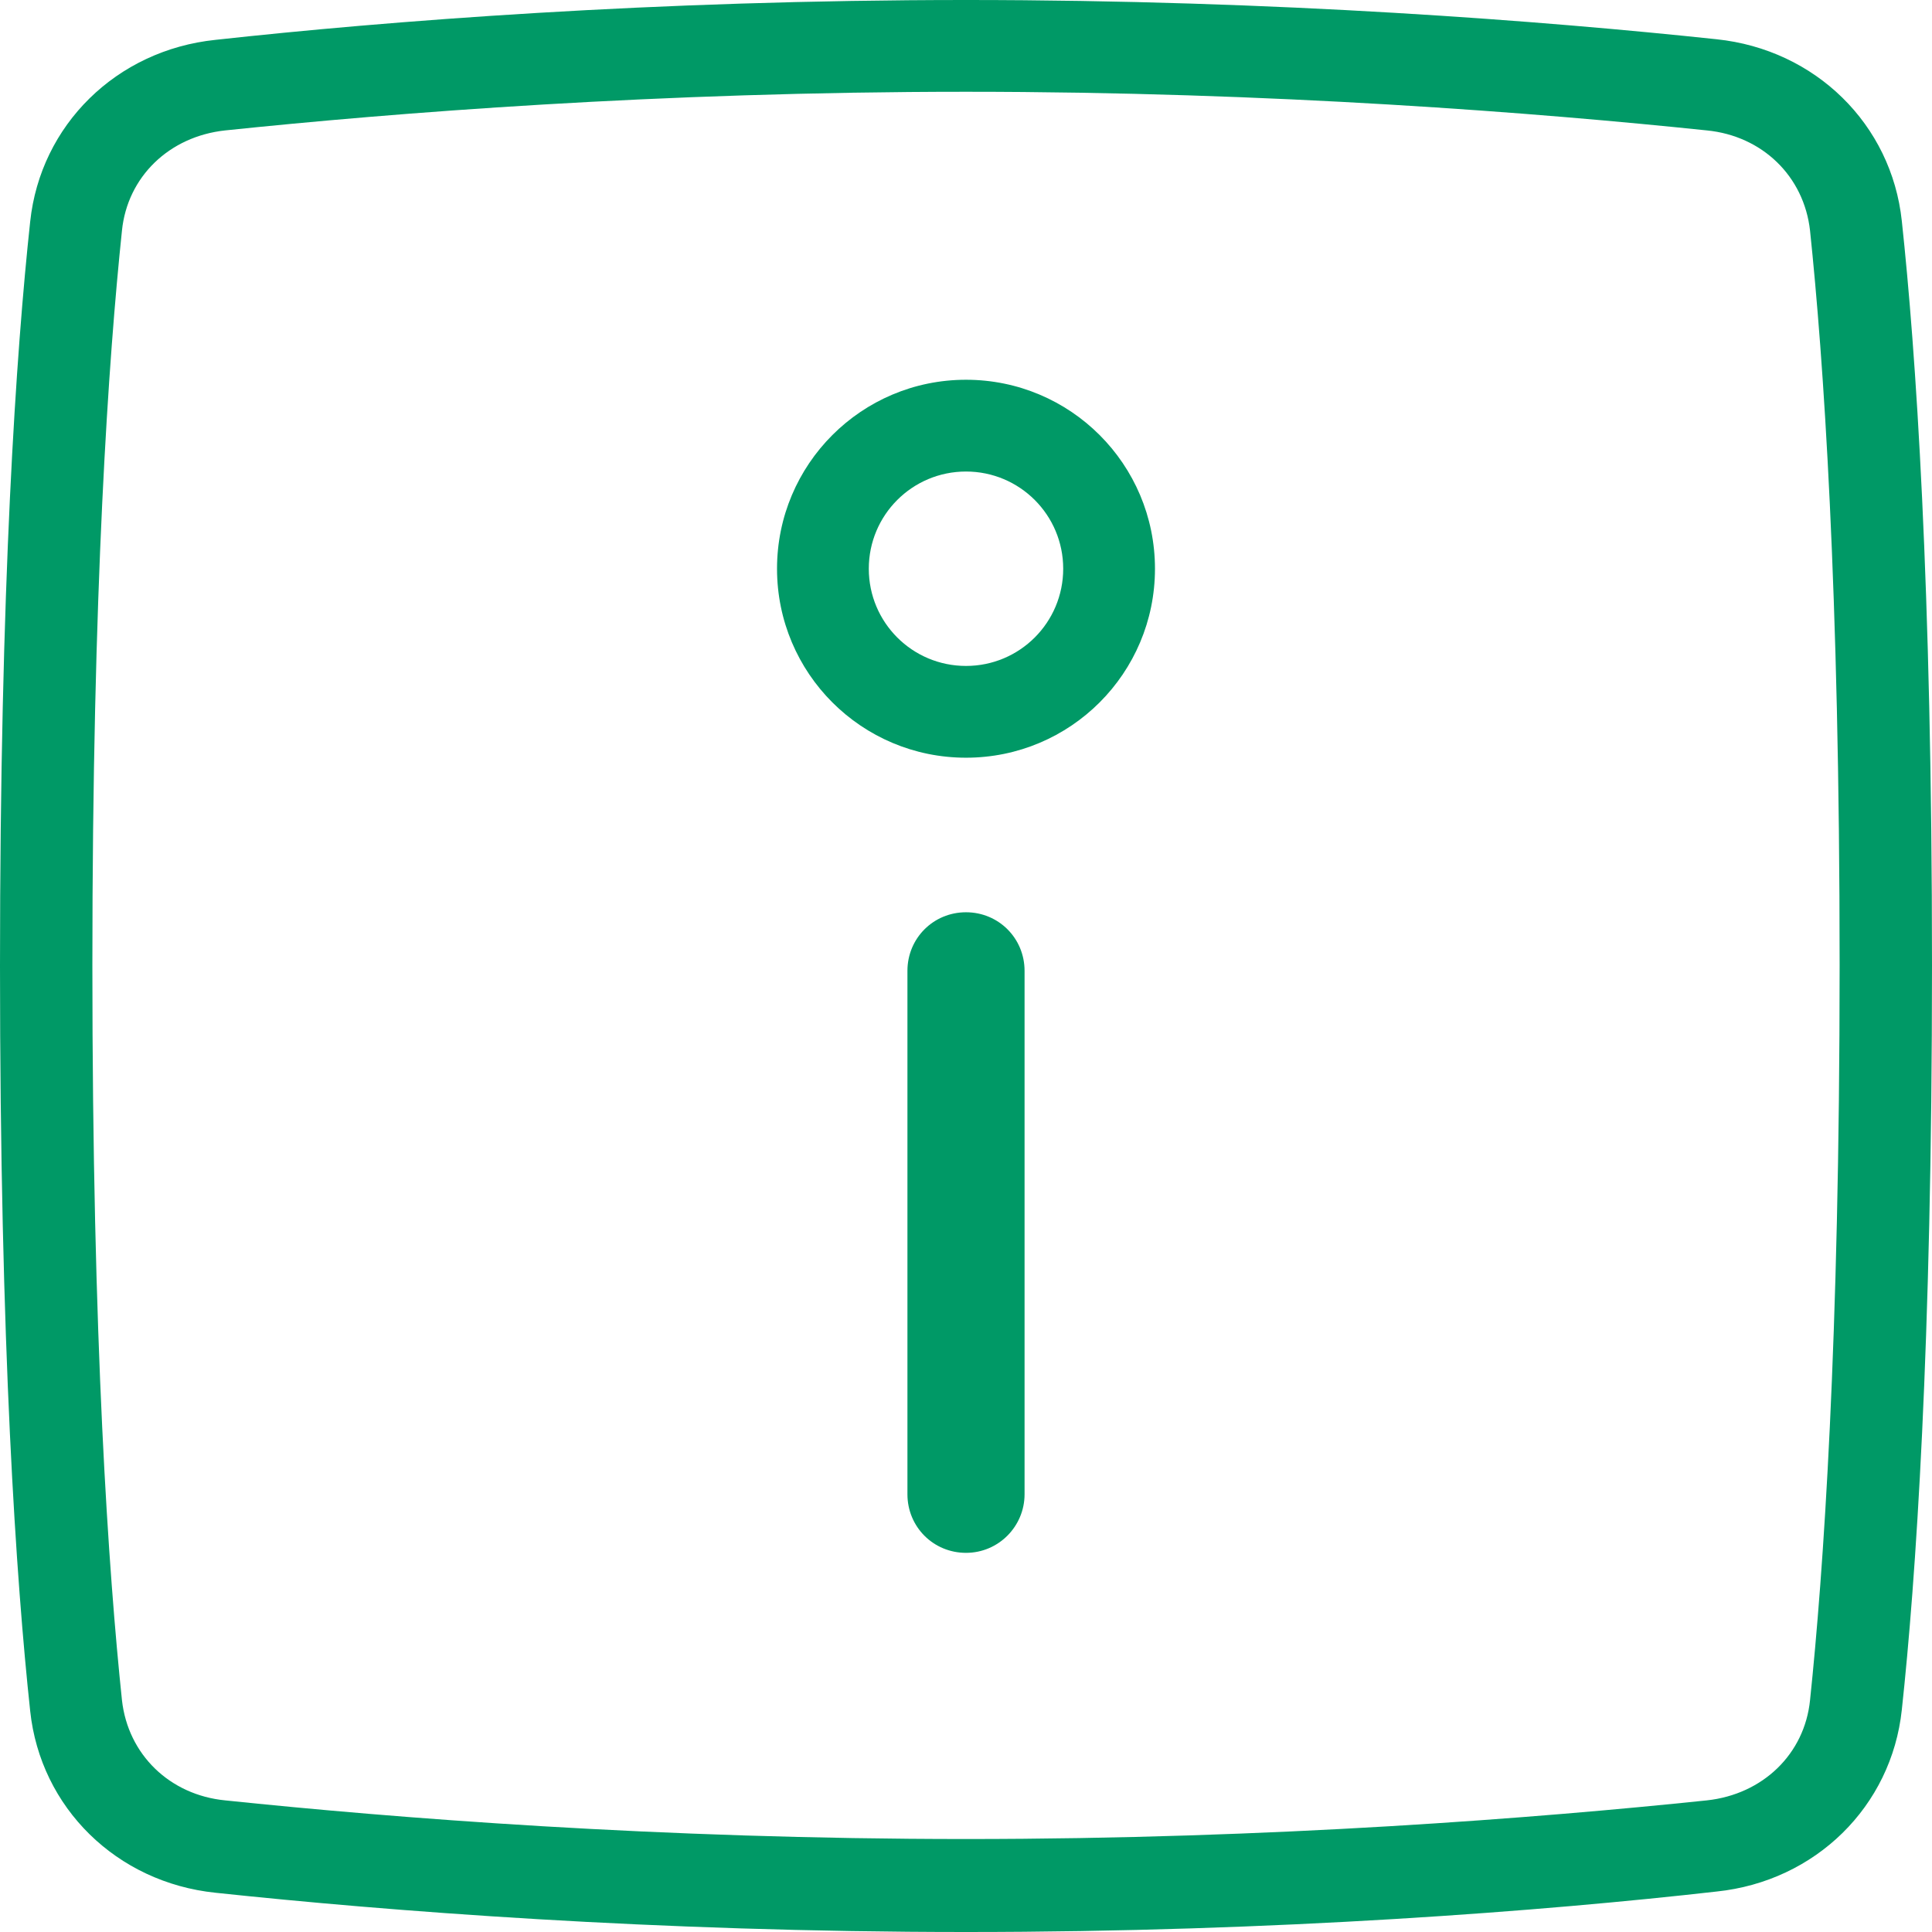 <?xml version="1.0" encoding="utf-8"?>
<!-- Generator: Adobe Illustrator 18.0.0, SVG Export Plug-In . SVG Version: 6.00 Build 0)  -->
<!DOCTYPE svg PUBLIC "-//W3C//DTD SVG 1.1//EN" "http://www.w3.org/Graphics/SVG/1.1/DTD/svg11.dtd">
<svg version="1.1" id="圖層_1" xmlns="http://www.w3.org/2000/svg" xmlns:xlink="http://www.w3.org/1999/xlink" x="0px" y="0px"
	 viewBox="0 0 320 320" enable-background="new 0 0 320 320" xml:space="preserve">
<g>
	<path fill="#009966" d="M160,320c-51.7,0-96.1-3.5-124.3-6.5c-16.4-1.7-29-14.1-30.7-30.1C2.7,262,0,223.2,0,160S2.7,58,5,36.7
		c1.7-16,14.3-28.4,30.7-30.1C63.9,3.5,108.3,0,160,0s96.1,3.5,124.3,6.5c16.4,1.7,29,14.1,30.7,30.1c2.3,21.4,5,60.1,5,123.3
		s-2.7,102-5,123.3c-1.7,16-14.3,28.4-30.7,30.1C256.1,316.5,211.7,320,160,320z M160,15.2c-51,0-94.9,3.5-122.7,6.4
		c-9.3,1-16.2,7.7-17.1,16.6c-2.2,21-4.9,59.1-4.9,121.7s2.7,100.7,4.9,121.7c1,9,7.9,15.7,17.1,16.6c27.8,2.9,71.7,6.4,122.7,6.4
		s94.9-3.5,122.7-6.4c9.3-1,16.2-7.7,17.1-16.6c2.2-21,4.9-59.1,4.9-121.7s-2.7-100.7-4.9-121.7c-1-9-7.9-15.7-17.1-16.6
		C254.9,18.7,211,15.2,160,15.2z"/>
	<path fill="#009966" d="M160,125.5c-17.3,0-31.3-14-31.3-31.3s14-31.3,31.3-31.3s31.3,14,31.3,31.3S177.3,125.5,160,125.5z
		 M160,78.1c-8.9,0-16.1,7.2-16.1,16.1s7.2,16.1,16.1,16.1s16.1-7.2,16.1-16.1S168.9,78.1,160,78.1z"/>
	<path fill="#009966" d="M160,257.2c-5.4,0-9.7-4.3-9.7-9.7v-86.7c0-5.4,4.3-9.7,9.7-9.7s9.7,4.3,9.7,9.7v86.7
		C169.7,252.8,165.4,257.2,160,257.2z"/>
</g>
</svg>
